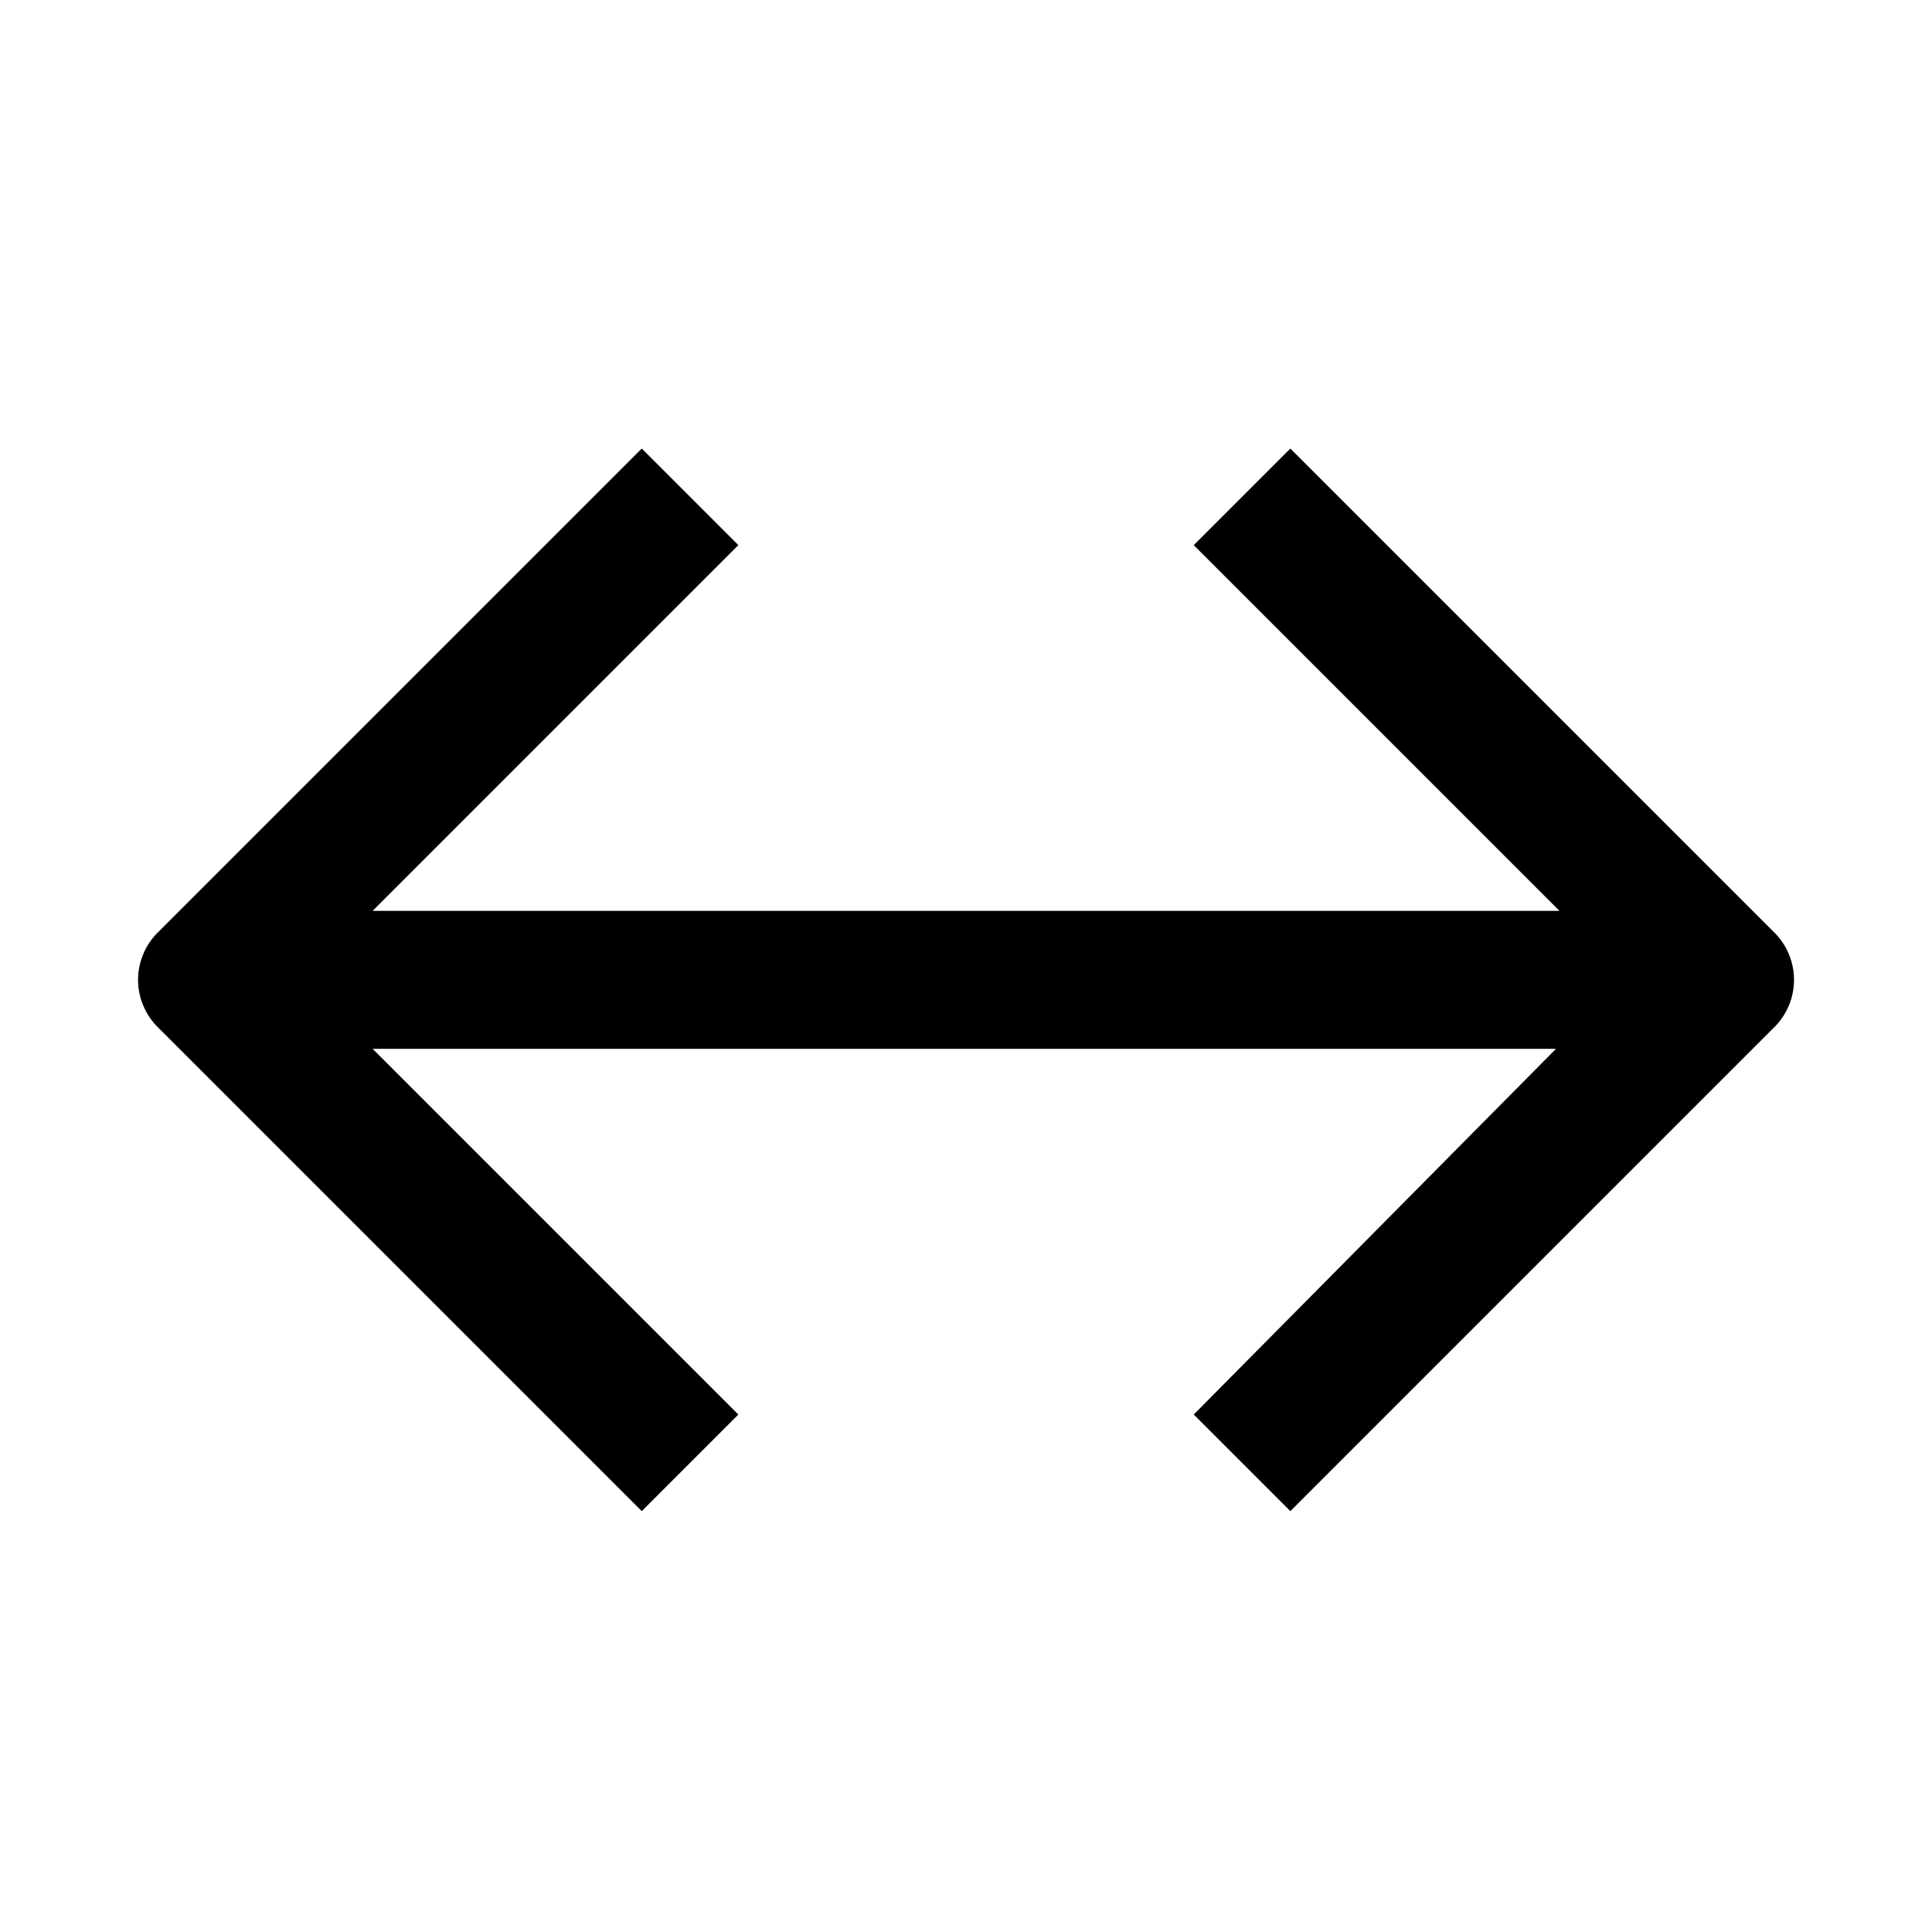 <svg width="24" height="24" viewBox="0 0 24 24" fill="none" xmlns="http://www.w3.org/2000/svg">
<path d="M22.029 11.572L16.029 5.572L14.829 6.772L19.372 11.315H4.629L9.172 6.772L7.972 5.572L1.972 11.572C1.891 11.649 1.826 11.742 1.782 11.846C1.738 11.949 1.715 12.06 1.715 12.172C1.715 12.284 1.738 12.395 1.782 12.498C1.826 12.601 1.891 12.695 1.972 12.772L7.972 18.772L9.172 17.572L4.629 13.029H19.329L14.829 17.572L16.029 18.772L22.029 12.772C22.11 12.695 22.175 12.601 22.219 12.498C22.263 12.395 22.286 12.284 22.286 12.172C22.286 12.06 22.263 11.949 22.219 11.846C22.175 11.742 22.11 11.649 22.029 11.572Z" fill="black"/>
</svg>
